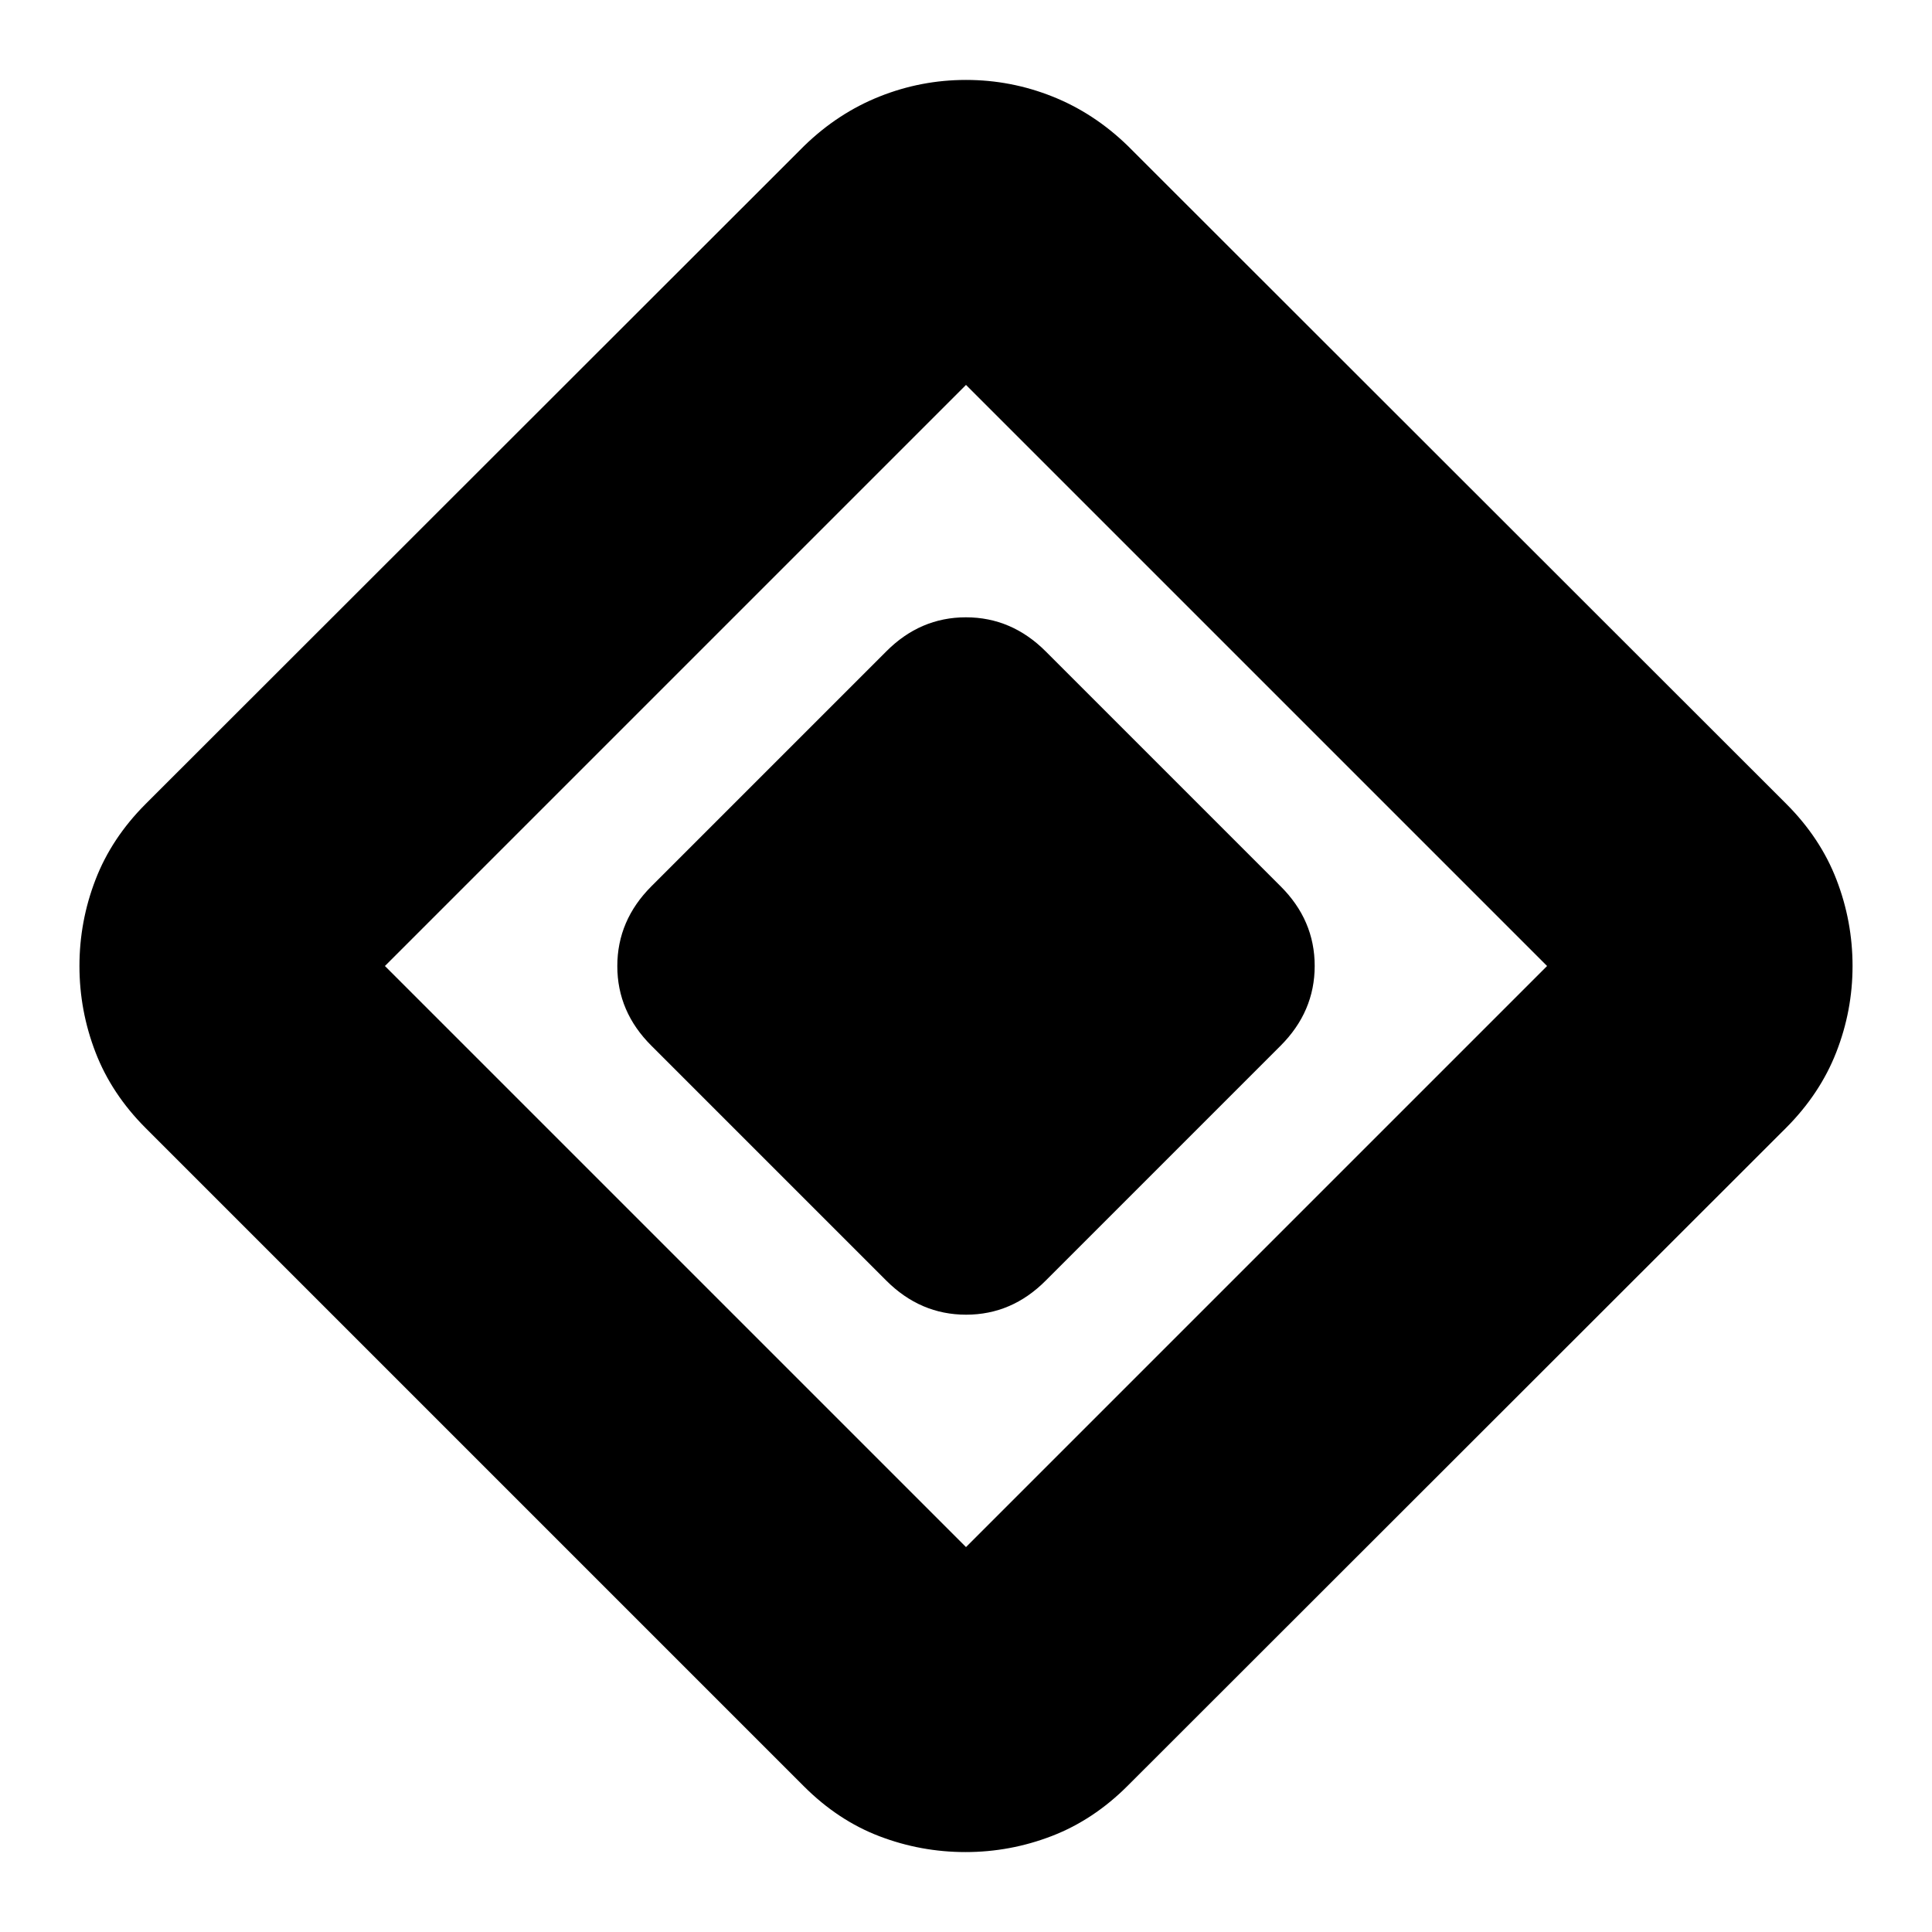 <svg xmlns="http://www.w3.org/2000/svg" height="24" viewBox="0 -960 960 960" width="24"><path d="M440.37-323.696 323.696-440.37q-16.957-16.861-16.957-39.583 0-22.721 16.957-39.677L440.37-636.304q16.861-16.957 39.583-16.957 22.721 0 39.677 16.957L636.304-519.63q16.957 16.861 16.957 39.583 0 22.721-16.957 39.677L519.63-323.696q-16.861 16.957-39.583 16.957-22.721 0-39.677-16.957ZM560.304-72.63q-16.956 16.956-37.652 24.934-20.695 7.979-42.891 7.979-22.196 0-42.772-7.86-20.576-7.858-37.533-24.814L72.391-399.456q-16.956-16.957-24.935-37.653-7.978-20.695-7.978-42.891 0-22.196 7.978-42.891 7.979-20.696 24.935-37.653l327.305-327.065q16.717-16.217 37.366-24.445 20.648-8.229 42.938-8.229 22.29 0 42.938 8.229 20.649 8.228 37.366 24.445l327.305 327.065q16.956 16.957 24.934 37.653 7.979 20.695 7.979 42.891 0 22.196-8.098 42.891-8.098 20.696-25.054 37.653L560.304-72.63ZM480-191.261 768.739-480 480-768.739 191.261-480 480-191.261Z"/></svg>